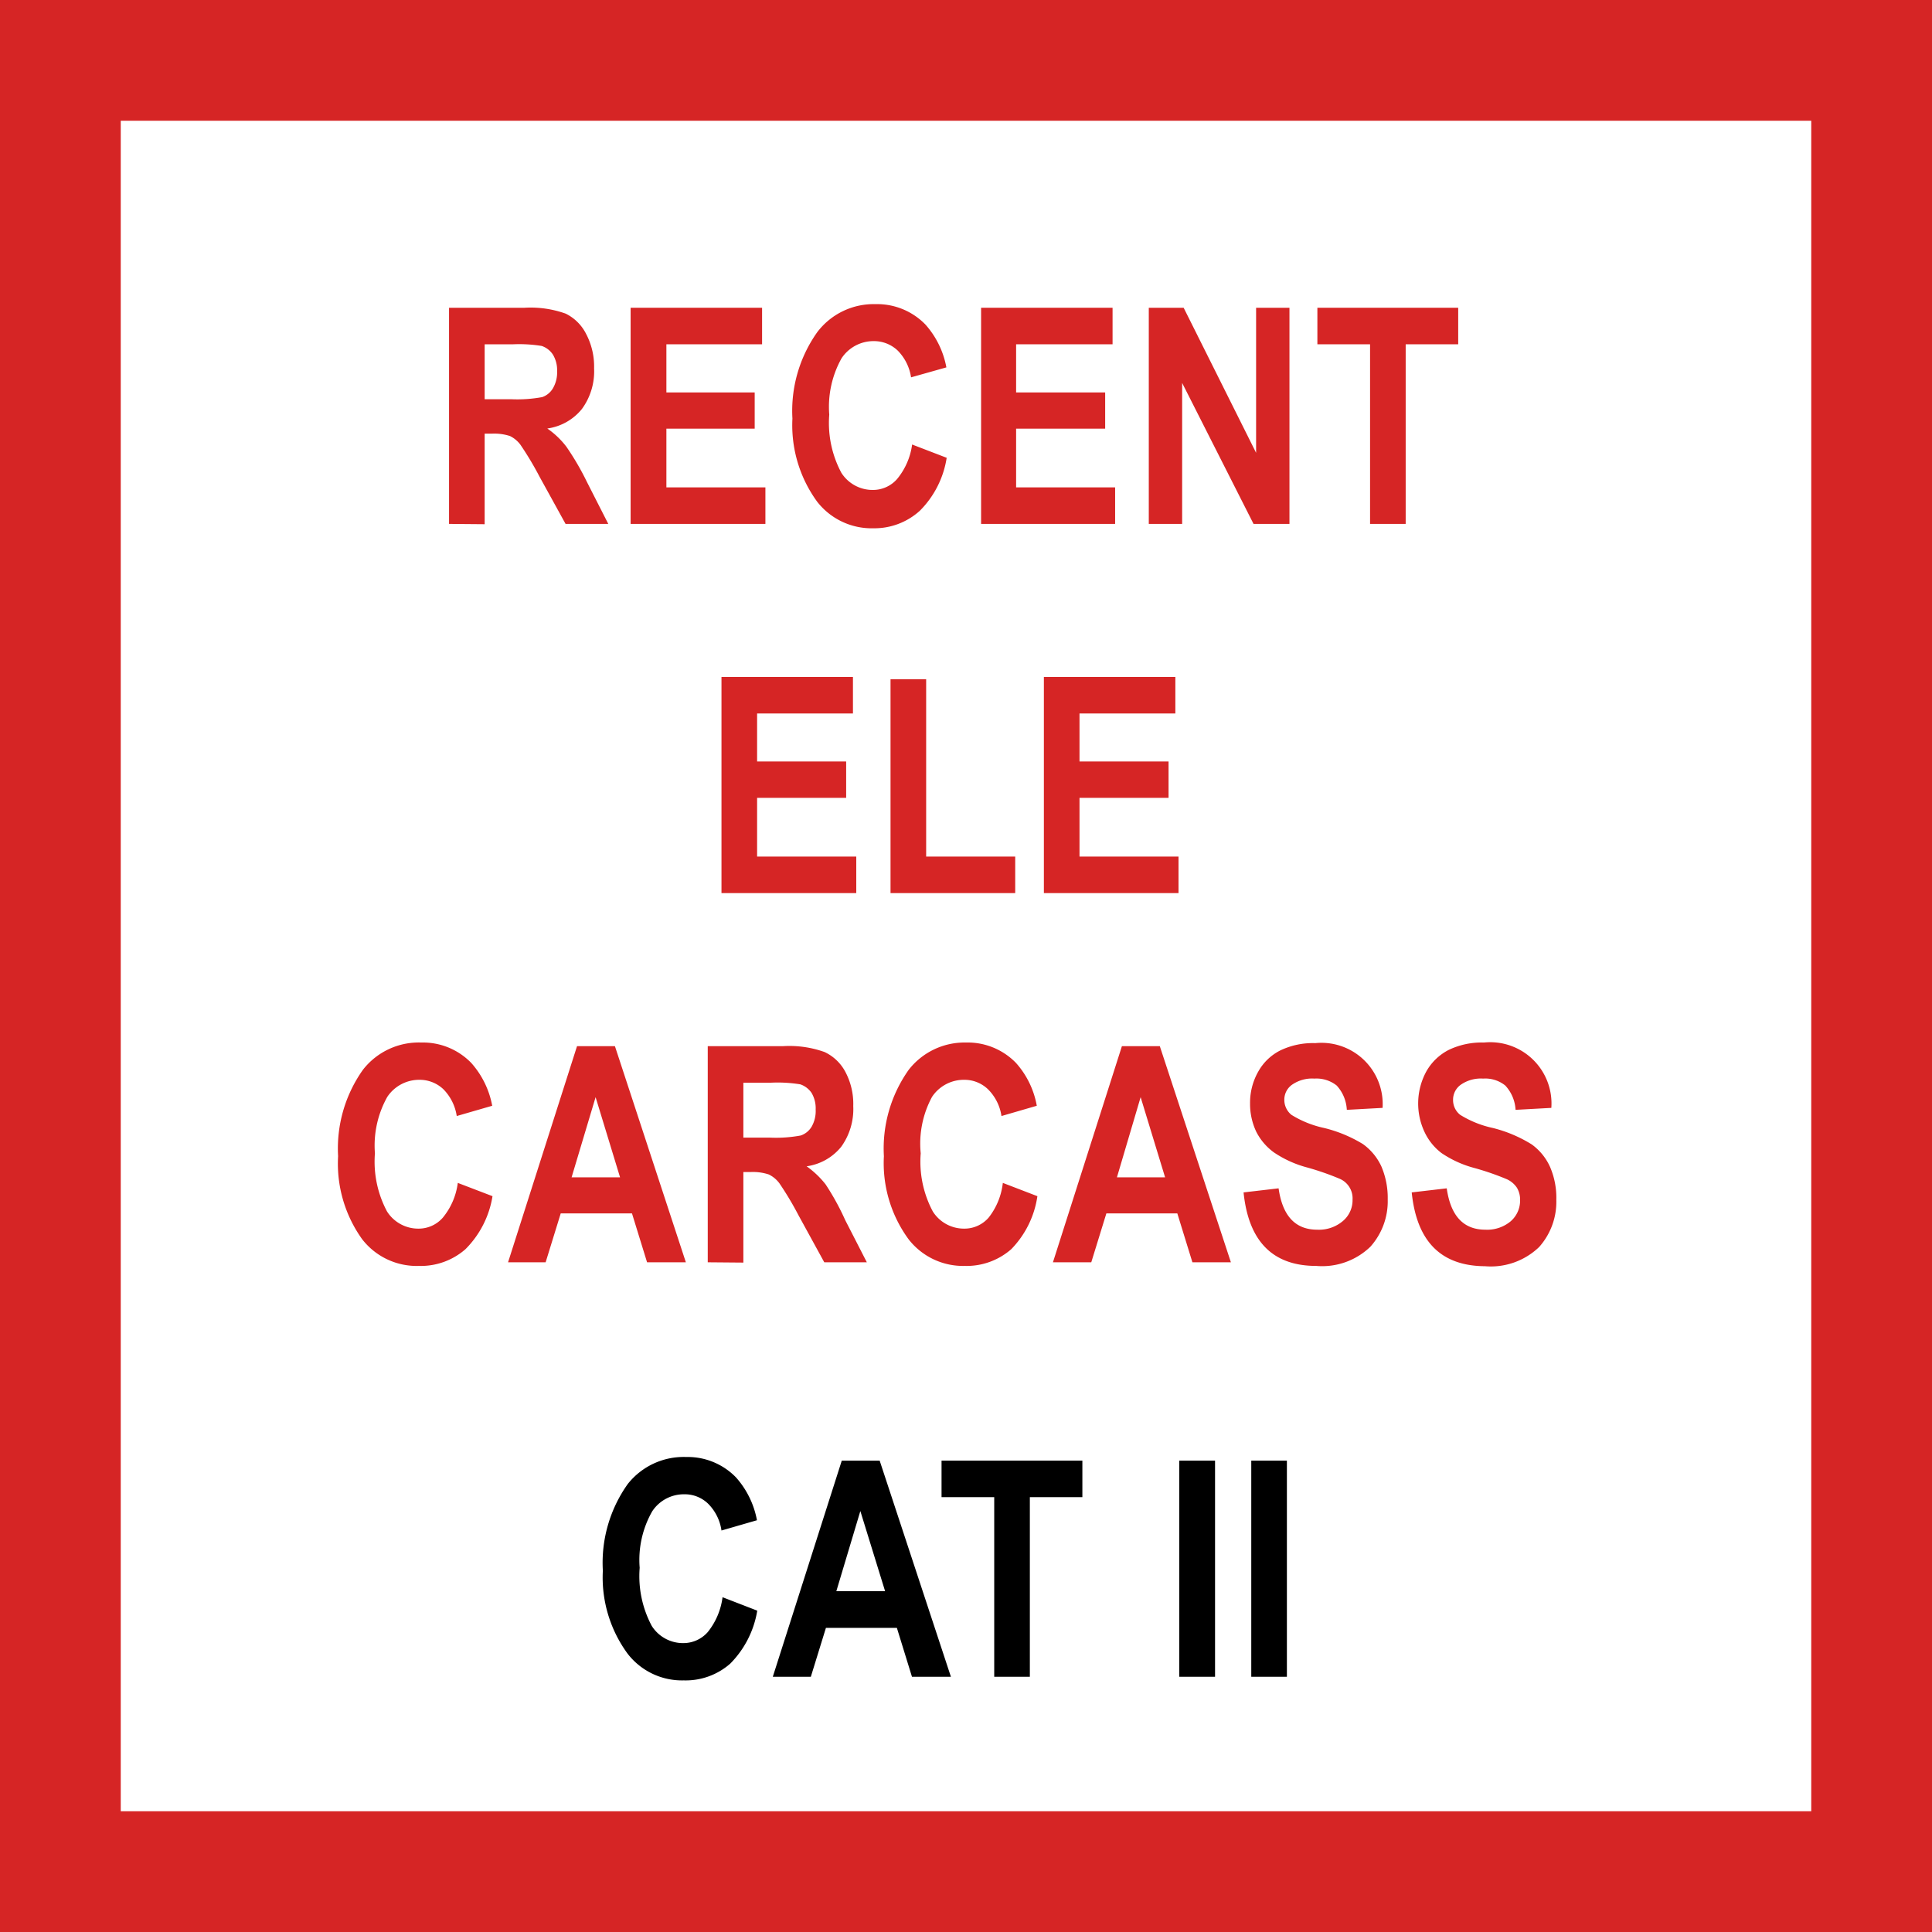 <svg id="Layer_1" data-name="Layer 1" xmlns="http://www.w3.org/2000/svg" width="128" height="128" viewBox="0 0 128 128"><rect x="0" y="0" width="128" height="128" fill="#333333" stroke="none"/><defs><style>.cls-1{fill:#fff;}.cls-2{fill:#d62525;}</style></defs><title>Artboard 68</title><rect class="cls-1" x="4" y="4" width="120" height="120"/><path class="cls-2" d="M120,8V120H8V8H120m8-8H0V128H128V0Z"/><path d="M47.87,105.82l2.3.89a6.48,6.48,0,0,1-1.79,3.51,4.47,4.47,0,0,1-3.08,1.11,4.55,4.55,0,0,1-3.72-1.77,8.54,8.54,0,0,1-1.64-5.5,9,9,0,0,1,1.65-5.74,4.72,4.72,0,0,1,3.87-1.79,4.46,4.46,0,0,1,3.3,1.35,5.86,5.86,0,0,1,1.39,2.84l-2.35.68a3.14,3.14,0,0,0-.89-1.78A2.22,2.22,0,0,0,45.33,99a2.51,2.51,0,0,0-2.12,1.13,6.5,6.5,0,0,0-.83,3.74,7,7,0,0,0,.8,3.85,2.45,2.45,0,0,0,2.08,1.14,2.15,2.15,0,0,0,1.63-.73A4.61,4.61,0,0,0,47.87,105.82Z"/><path d="M63,111.09H60.42l-1-3.24h-4.7l-1,3.24H51.2l4.57-14.32h2.51Zm-4.36-5.67L57,100.11l-1.59,5.31Z"/><path d="M65.87,111.09V99.19H62.38V96.77h9.33v2.42H68.23v11.9Z"/><path d="M78.13,111.09V96.77H80.5v14.32Z"/><path d="M82.9,111.09V96.77h2.36v14.32Z"/><path class="cls-2" d="M30.33,78.37l2.3.88a6.4,6.4,0,0,1-1.79,3.51,4.48,4.48,0,0,1-3.08,1.11A4.57,4.57,0,0,1,24,82.11,8.59,8.59,0,0,1,22.4,76.6a9,9,0,0,1,1.65-5.73,4.69,4.69,0,0,1,3.86-1.8,4.46,4.46,0,0,1,3.31,1.35,5.86,5.86,0,0,1,1.39,2.84l-2.35.68a3.2,3.2,0,0,0-.89-1.78,2.28,2.28,0,0,0-1.58-.62,2.54,2.54,0,0,0-2.13,1.13,6.59,6.59,0,0,0-.82,3.74,7,7,0,0,0,.8,3.85,2.45,2.45,0,0,0,2.08,1.14,2.12,2.12,0,0,0,1.62-.73A4.52,4.52,0,0,0,30.33,78.37Z"/><path class="cls-2" d="M45.44,83.63H42.87l-1-3.24H37.15l-1,3.24H33.66l4.57-14.32h2.51ZM41.08,78l-1.62-5.31L37.87,78Z"/><path class="cls-2" d="M46.89,83.63V69.31h5a6.91,6.91,0,0,1,2.74.39A3,3,0,0,1,56,71a4.52,4.52,0,0,1,.53,2.28,4.27,4.27,0,0,1-.8,2.7,3.58,3.58,0,0,1-2.29,1.29,6,6,0,0,1,1.26,1.2A16.81,16.81,0,0,1,56,80.84l1.43,2.79H54.61L52.9,80.51a21.25,21.25,0,0,0-1.26-2.11,1.91,1.91,0,0,0-.71-.59,3.34,3.34,0,0,0-1.19-.16h-.49v6Zm2.36-8.26H51a9,9,0,0,0,2.05-.14,1.35,1.35,0,0,0,.72-.58,2.09,2.09,0,0,0,.27-1.14,2,2,0,0,0-.27-1.1,1.47,1.47,0,0,0-.75-.57,9.37,9.37,0,0,0-1.92-.11H49.25Z"/><path class="cls-2" d="M66.44,78.37l2.29.88A6.33,6.33,0,0,1,67,82.76a4.48,4.48,0,0,1-3.08,1.11,4.57,4.57,0,0,1-3.72-1.76,8.53,8.53,0,0,1-1.64-5.51,9,9,0,0,1,1.65-5.73A4.69,4.69,0,0,1,64,69.07a4.46,4.46,0,0,1,3.31,1.35,5.77,5.77,0,0,1,1.38,2.84l-2.34.68a3.15,3.15,0,0,0-.9-1.78,2.25,2.25,0,0,0-1.58-.62,2.53,2.53,0,0,0-2.12,1.13A6.51,6.51,0,0,0,61,76.41a7,7,0,0,0,.8,3.85,2.44,2.44,0,0,0,2.08,1.14,2.12,2.12,0,0,0,1.62-.73A4.52,4.52,0,0,0,66.44,78.37Z"/><path class="cls-2" d="M81.55,83.63H79l-1-3.24h-4.7l-1,3.24H69.76l4.57-14.32h2.51ZM77.19,78l-1.62-5.31L74,78Z"/><path class="cls-2" d="M82.39,79l2.32-.27c.26,1.83,1.11,2.74,2.56,2.74A2.44,2.44,0,0,0,89,80.87a1.8,1.8,0,0,0,.61-1.39,1.41,1.41,0,0,0-.87-1.39,18,18,0,0,0-2.13-.74,7.23,7.23,0,0,1-2.21-1A3.84,3.84,0,0,1,83.24,75a4.28,4.28,0,0,1-.42-1.88A4.17,4.17,0,0,1,83.36,71a3.45,3.45,0,0,1,1.47-1.41,5,5,0,0,1,2.31-.48A4.06,4.06,0,0,1,91.6,73.4l-2.37.13a2.57,2.57,0,0,0-.67-1.61,2.15,2.15,0,0,0-1.48-.46,2.32,2.32,0,0,0-1.47.4,1.21,1.21,0,0,0-.52,1,1.27,1.27,0,0,0,.47,1,6.8,6.8,0,0,0,2.16.87A9,9,0,0,1,90.3,75.8a3.75,3.75,0,0,1,1.22,1.48,5.31,5.31,0,0,1,.42,2.19,4.51,4.51,0,0,1-1.15,3.13,4.6,4.6,0,0,1-3.59,1.27C84.32,83.87,82.72,82.24,82.39,79Z"/><path class="cls-2" d="M93.53,79l2.32-.27c.26,1.83,1.11,2.74,2.56,2.74a2.42,2.42,0,0,0,1.68-.56,1.81,1.81,0,0,0,.62-1.39,1.55,1.55,0,0,0-.21-.83,1.6,1.6,0,0,0-.66-.56,18,18,0,0,0-2.13-.74,7.12,7.12,0,0,1-2.21-1A3.74,3.74,0,0,1,94.38,75a4.44,4.44,0,0,1,.11-4A3.56,3.56,0,0,1,96,69.55a5.07,5.07,0,0,1,2.32-.48,4.06,4.06,0,0,1,4.46,4.33l-2.37.13a2.57,2.57,0,0,0-.68-1.61,2.11,2.11,0,0,0-1.47-.46,2.32,2.32,0,0,0-1.47.4,1.21,1.21,0,0,0-.52,1,1.24,1.24,0,0,0,.47,1,6.8,6.8,0,0,0,2.16.87,9,9,0,0,1,2.58,1.09,3.72,3.72,0,0,1,1.21,1.48,5.15,5.15,0,0,1,.42,2.19,4.5,4.5,0,0,1-1.14,3.13,4.62,4.62,0,0,1-3.59,1.27C95.46,83.87,93.86,82.24,93.53,79Z"/><path class="cls-2" d="M47.8,59.17V44.85h8.71v2.42H50.16v3.18h5.9v2.41h-5.9v3.89h6.57v2.42Z"/><path class="cls-2" d="M59,59.17V45h2.36V56.75h5.9v2.42Z"/><path class="cls-2" d="M69.16,59.17V44.85h8.71v2.42H71.52v3.18h5.9v2.41h-5.9v3.89h6.56v2.42Z"/><path class="cls-2" d="M29.75,34.71V20.39h5a6.89,6.89,0,0,1,2.73.39,3,3,0,0,1,1.35,1.34,4.63,4.63,0,0,1,.53,2.28,4.22,4.22,0,0,1-.81,2.7,3.58,3.58,0,0,1-2.29,1.29,5.57,5.57,0,0,1,1.26,1.2,17.68,17.68,0,0,1,1.36,2.33l1.42,2.79H37.47l-1.72-3.12a21.25,21.25,0,0,0-1.26-2.11,1.89,1.89,0,0,0-.7-.59,3.37,3.37,0,0,0-1.19-.16h-.49v6Zm2.36-8.26h1.76a9.1,9.1,0,0,0,2.05-.14,1.33,1.33,0,0,0,.71-.58,2.09,2.09,0,0,0,.28-1.14,2,2,0,0,0-.28-1.1,1.45,1.45,0,0,0-.74-.57A9.37,9.37,0,0,0,34,22.81H32.11Z"/><path class="cls-2" d="M41.78,34.71V20.39h8.71v2.42H44.15V26H50V28.4H44.15v3.89h6.56v2.42Z"/><path class="cls-2" d="M60.43,29.45l2.29.88a6.33,6.33,0,0,1-1.78,3.51A4.48,4.48,0,0,1,57.86,35a4.57,4.57,0,0,1-3.72-1.76,8.59,8.59,0,0,1-1.64-5.51A9,9,0,0,1,54.15,22,4.69,4.69,0,0,1,58,20.15a4.46,4.46,0,0,1,3.31,1.35,5.86,5.86,0,0,1,1.39,2.84L60.36,25a3.2,3.2,0,0,0-.89-1.78,2.28,2.28,0,0,0-1.58-.62,2.54,2.54,0,0,0-2.13,1.13,6.59,6.59,0,0,0-.82,3.74,7,7,0,0,0,.8,3.85,2.45,2.45,0,0,0,2.08,1.14,2.12,2.12,0,0,0,1.62-.73A4.52,4.52,0,0,0,60.43,29.45Z"/><path class="cls-2" d="M65,34.71V20.39h8.71v2.42H67.32V26h5.9V28.4h-5.9v3.89h6.56v2.42Z"/><path class="cls-2" d="M76.11,34.71V20.39h2.31L83.22,30V20.39h2.21V34.71H83.05l-4.73-9.34v9.34Z"/><path class="cls-2" d="M90.77,34.71V22.81H87.28V20.39h9.33v2.42H93.13v11.9Z"/></svg>